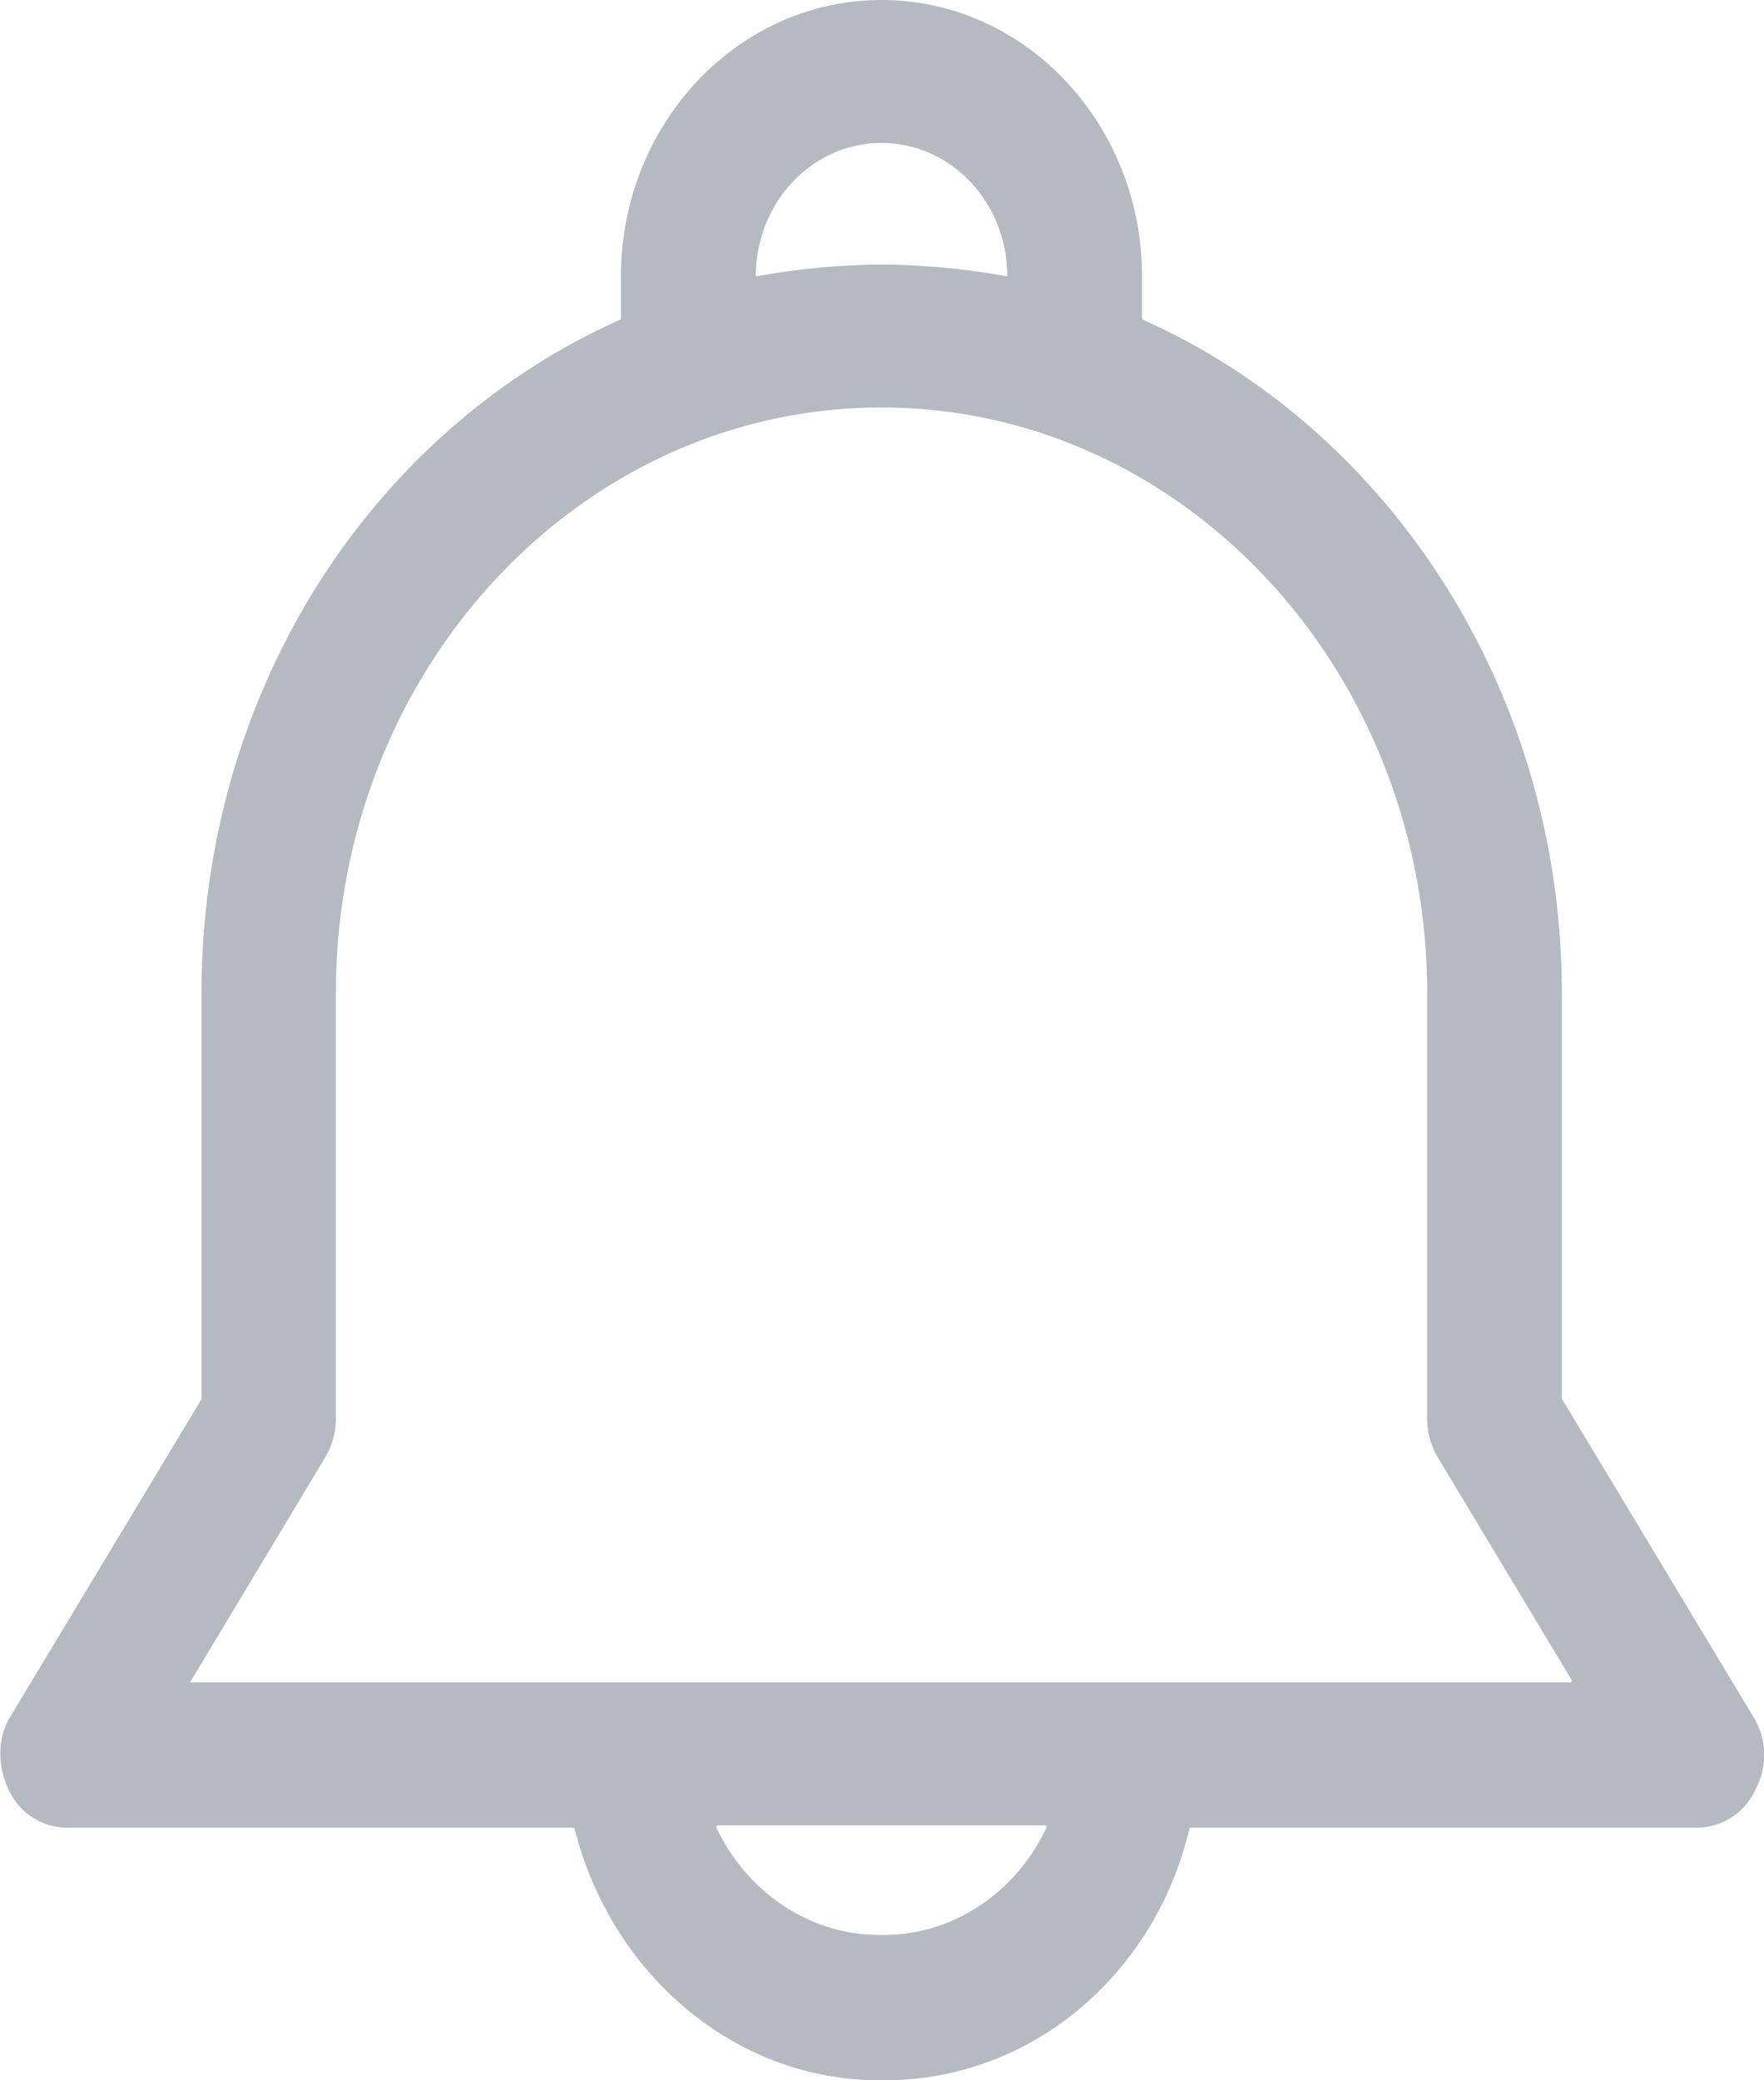 <svg id="Capa_1" data-name="Capa 1" xmlns="http://www.w3.org/2000/svg" viewBox="0 0 386.86 456.1"><defs><style>.cls-1{fill:#b5b9c1;}</style></defs><path class="cls-1" d="M407.19,376.16l-41.8-69.4a.41.41,0,0,1-.05-.18V217.86c0-66.27-37.82-123.68-91.88-147.76a.35.35,0,0,1-.2-.31V60.6c0-33.43-25.6-60.6-57.12-60.6S159,27.17,159,60.6v9.19a.35.35,0,0,1-.2.31C104.77,94.18,67,151.07,67,217.86v88.72a.41.41,0,0,1,0,.18l-41.8,69.4c-3,4.7-3,11-.5,16.2a14.15,14.15,0,0,0,12.81,8.36h111a.33.33,0,0,1,.33.26c8,31.73,35,55.12,66.9,55.12h1c32.41,0,59.43-23.38,66.9-55.12a.34.34,0,0,1,.33-.26h111a14.15,14.15,0,0,0,12.81-8.36A15.89,15.89,0,0,0,407.19,376.16ZM188.57,60.6c0-16.19,12.31-29.25,27.57-29.25s27.58,13.06,27.58,29.25h0A160.16,160.16,0,0,0,216.14,58a160.14,160.14,0,0,0-27.57,2.61Zm28.07,363.63h-1c-15.57,0-29.22-9.7-35.72-23.55a.34.34,0,0,1,.31-.48H252a.35.35,0,0,1,.32.48C245.86,414.53,232.21,424.23,216.64,424.23ZM64.49,368.85,94,319.74a16.42,16.42,0,0,0,2.46-8.36V217.86c0-71.05,53.67-128.52,119.65-128.52S335.8,146.81,335.8,217.86v93.52a16.45,16.45,0,0,0,2.46,8.36l29.23,48.59a.34.34,0,0,1-.29.52Z" transform="translate(-22.81)"/></svg>